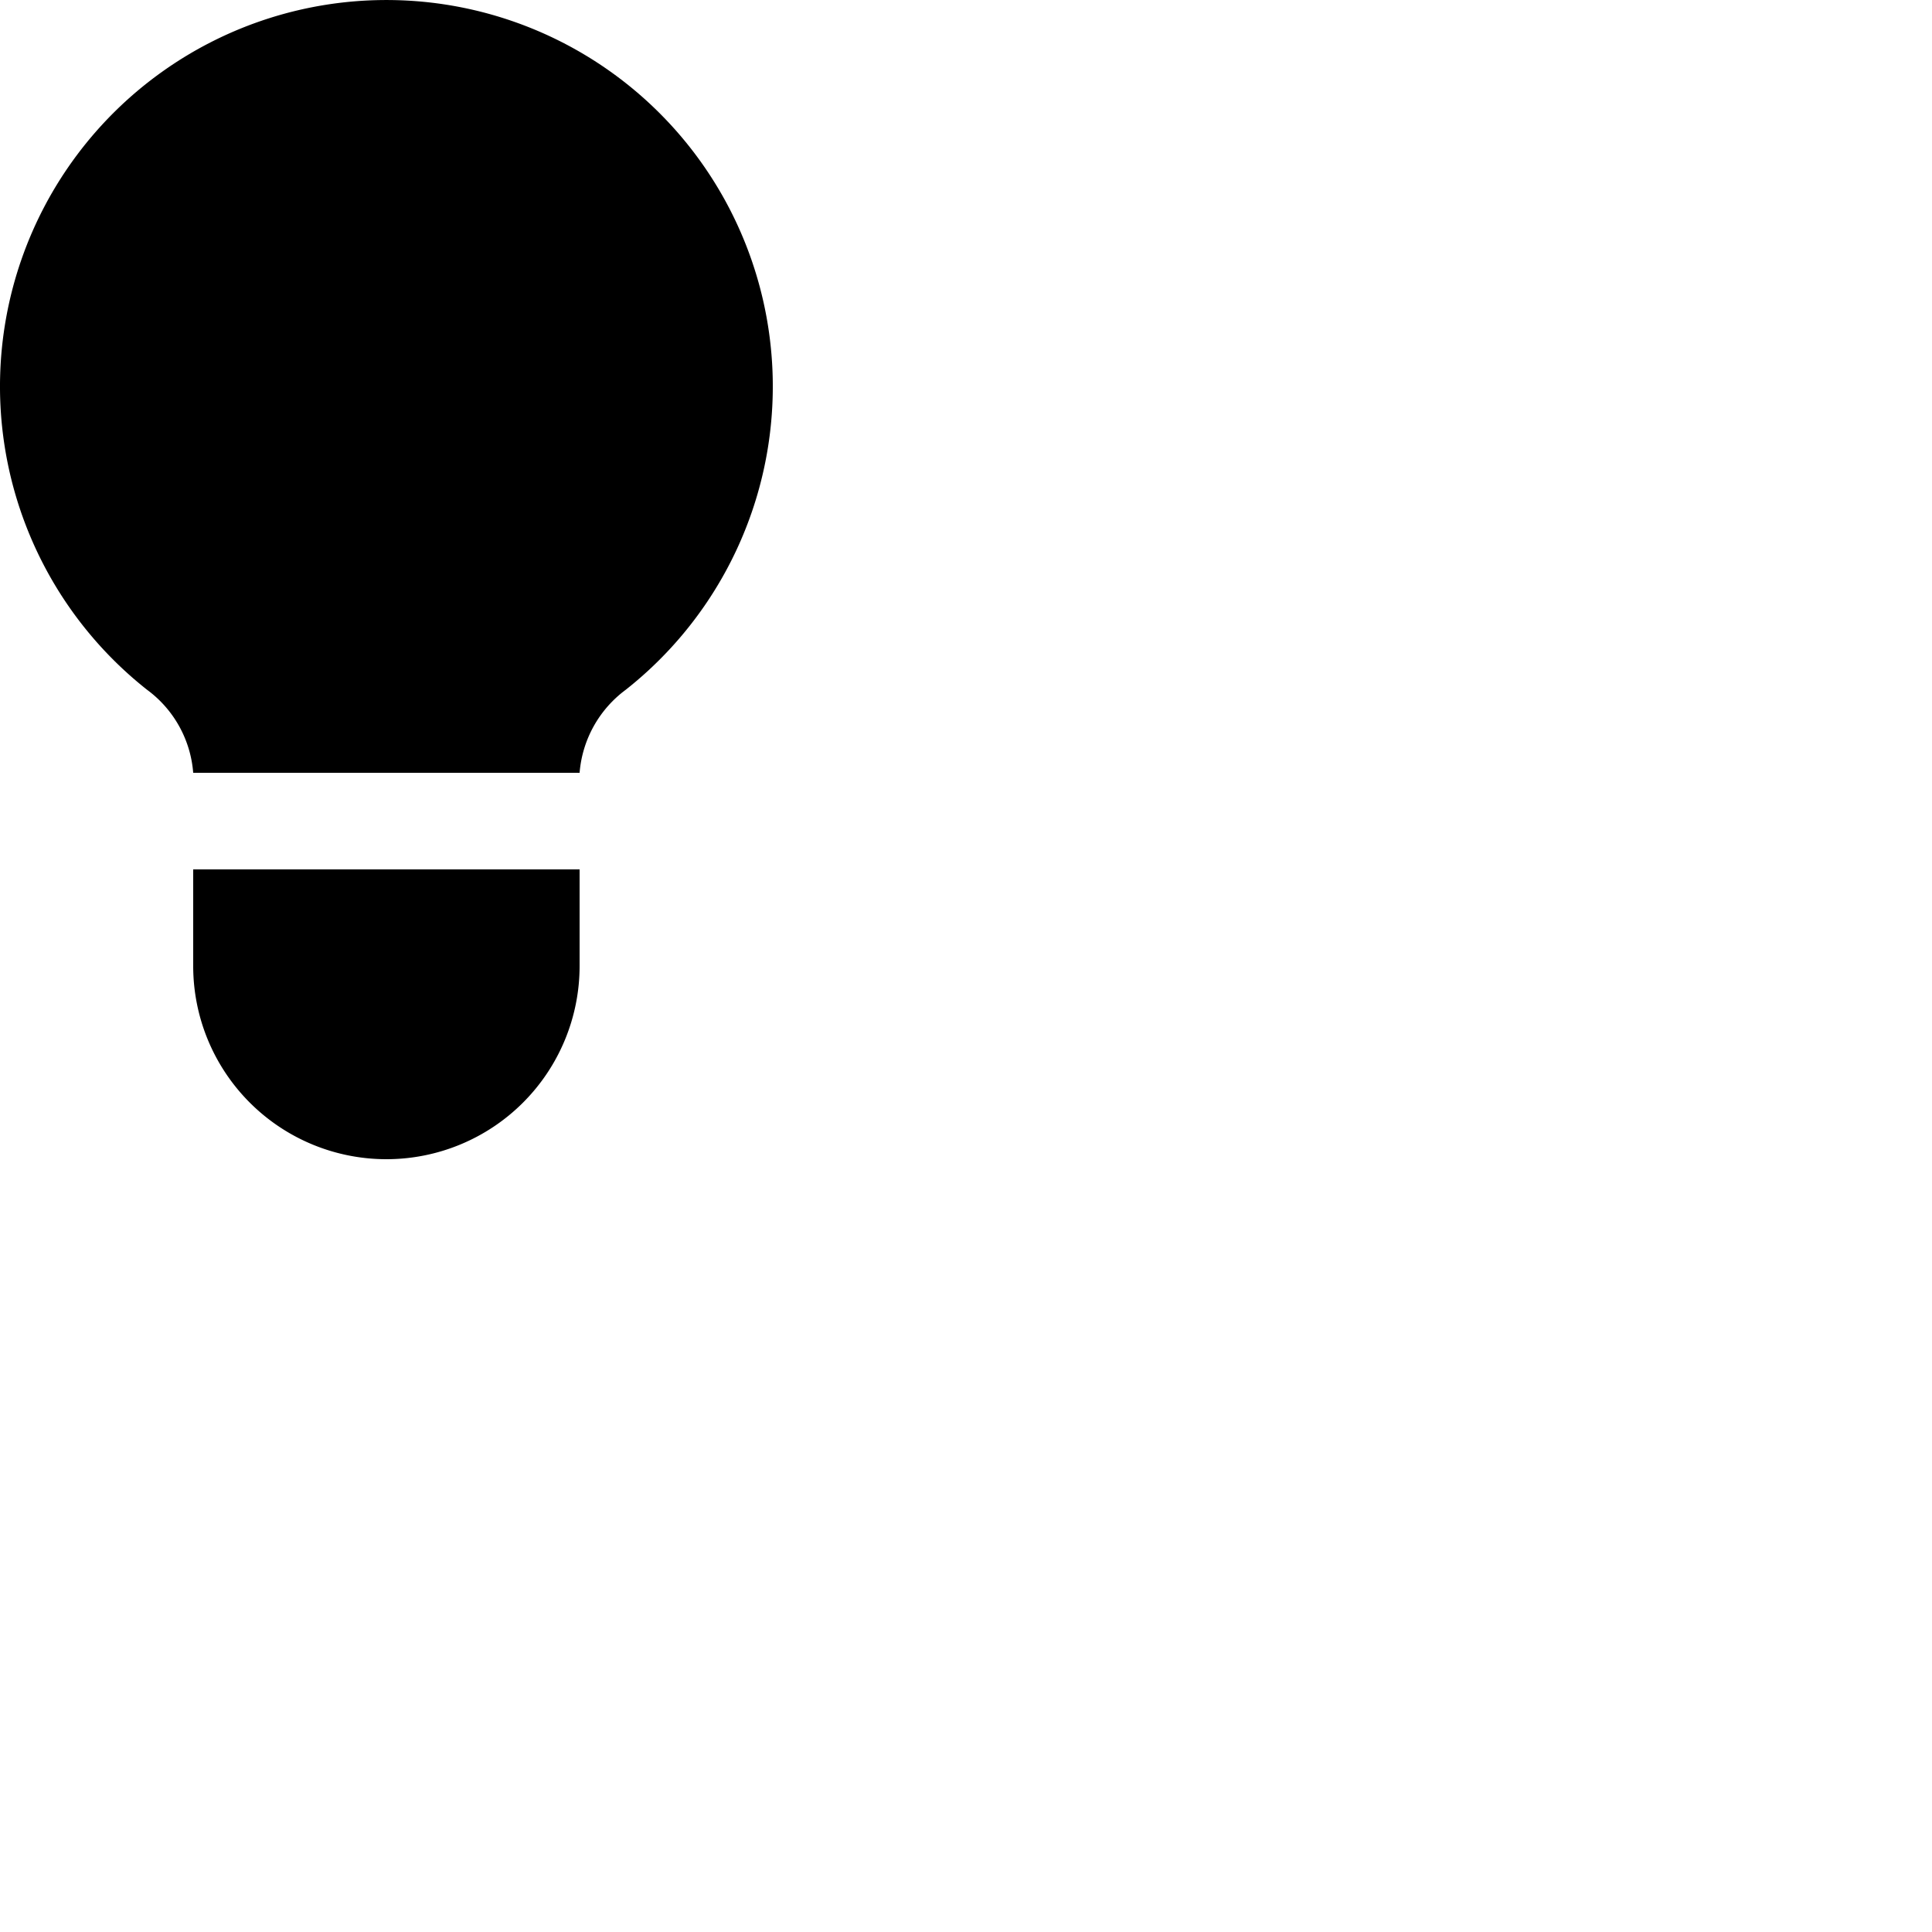 <svg xmlns="http://www.w3.org/2000/svg" width="20" height="20" viewBox="0 0 20 20" fill="currentColor">
<path d="M8,16V15h4v1a2,2,0,0,1-4,0Zm4-2a1.187,1.187,0,0,1,.477-.859,4,4,0,1,0-4.954,0A1.18,1.18,0,0,1,8,14h4Z" transform="translate(-6 -6)"/>
</svg>